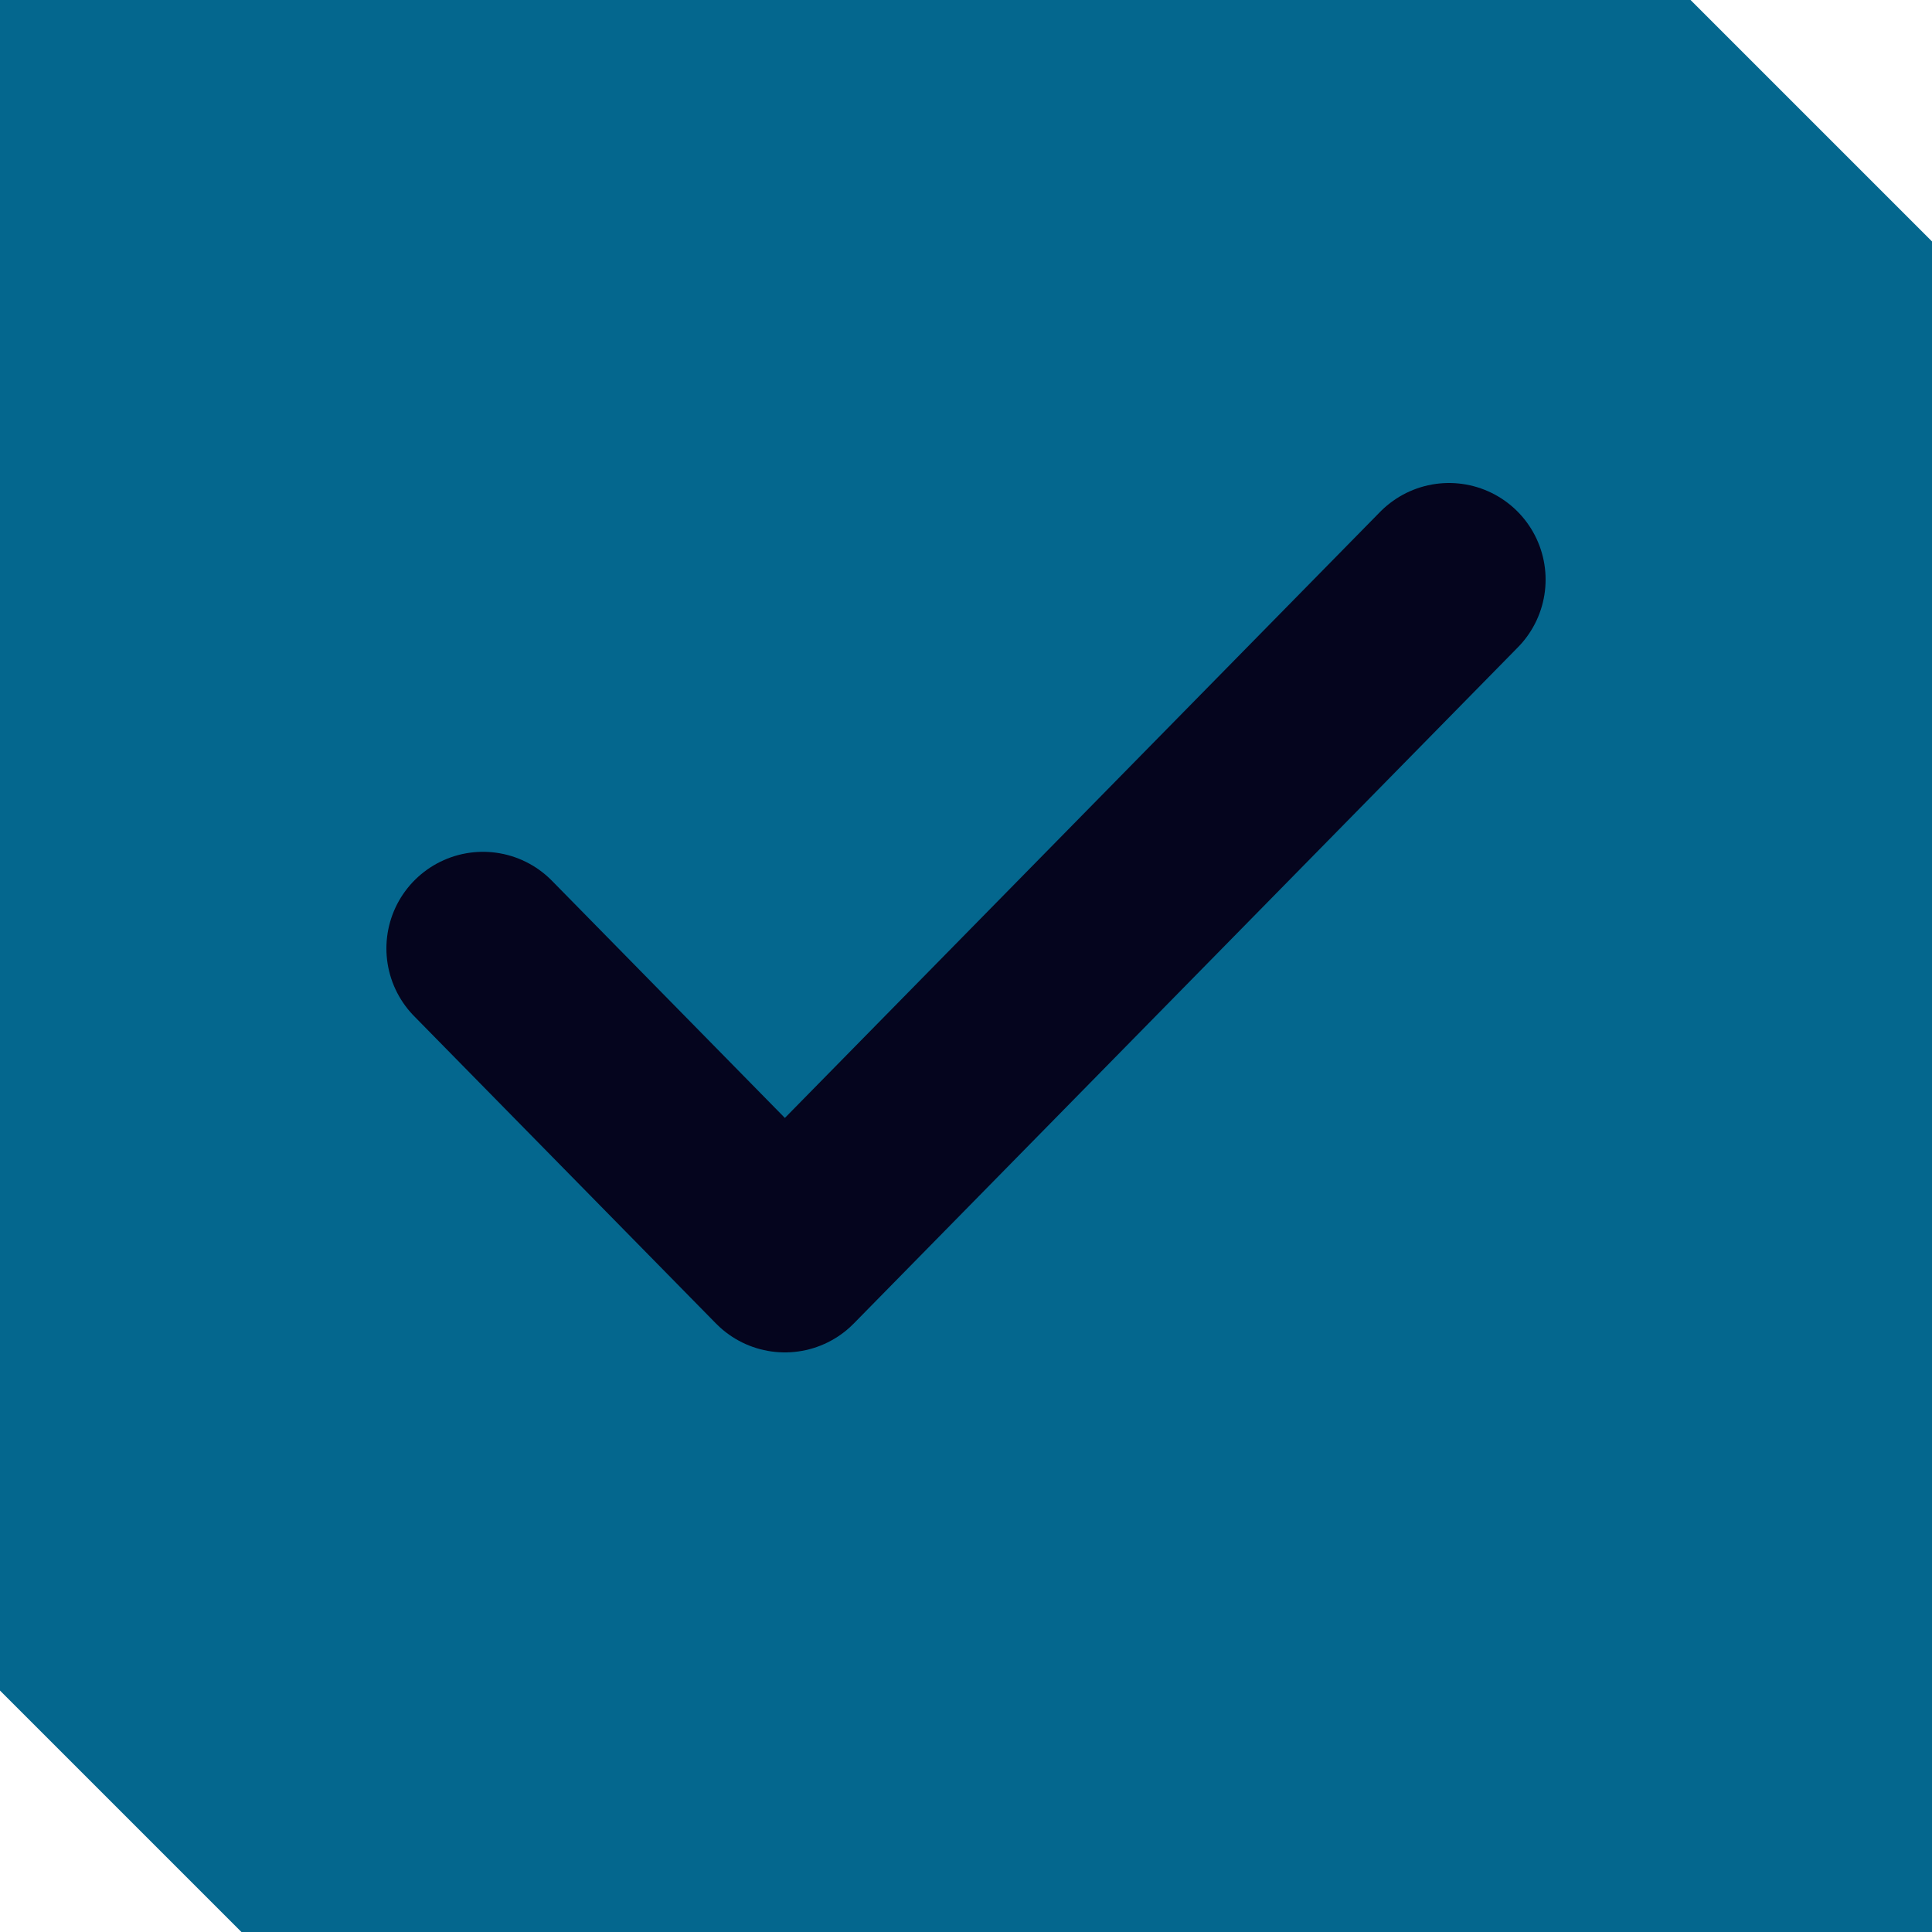 <svg width="20" height="20" viewBox="0 0 20 20" fill="none" xmlns="http://www.w3.org/2000/svg">
<path d="M0.833 0.833H17.155L18.161 1.839L19.167 2.845V19.167H2.845L1.839 18.161L0.833 17.155V0.833Z" fill="#04678E" stroke="#04678E" stroke-width="1.667"/>
<path d="M15 6L8.125 13L5 9.818" stroke="#05051E" stroke-width="2" stroke-linecap="round" stroke-linejoin="round"/>
</svg>
